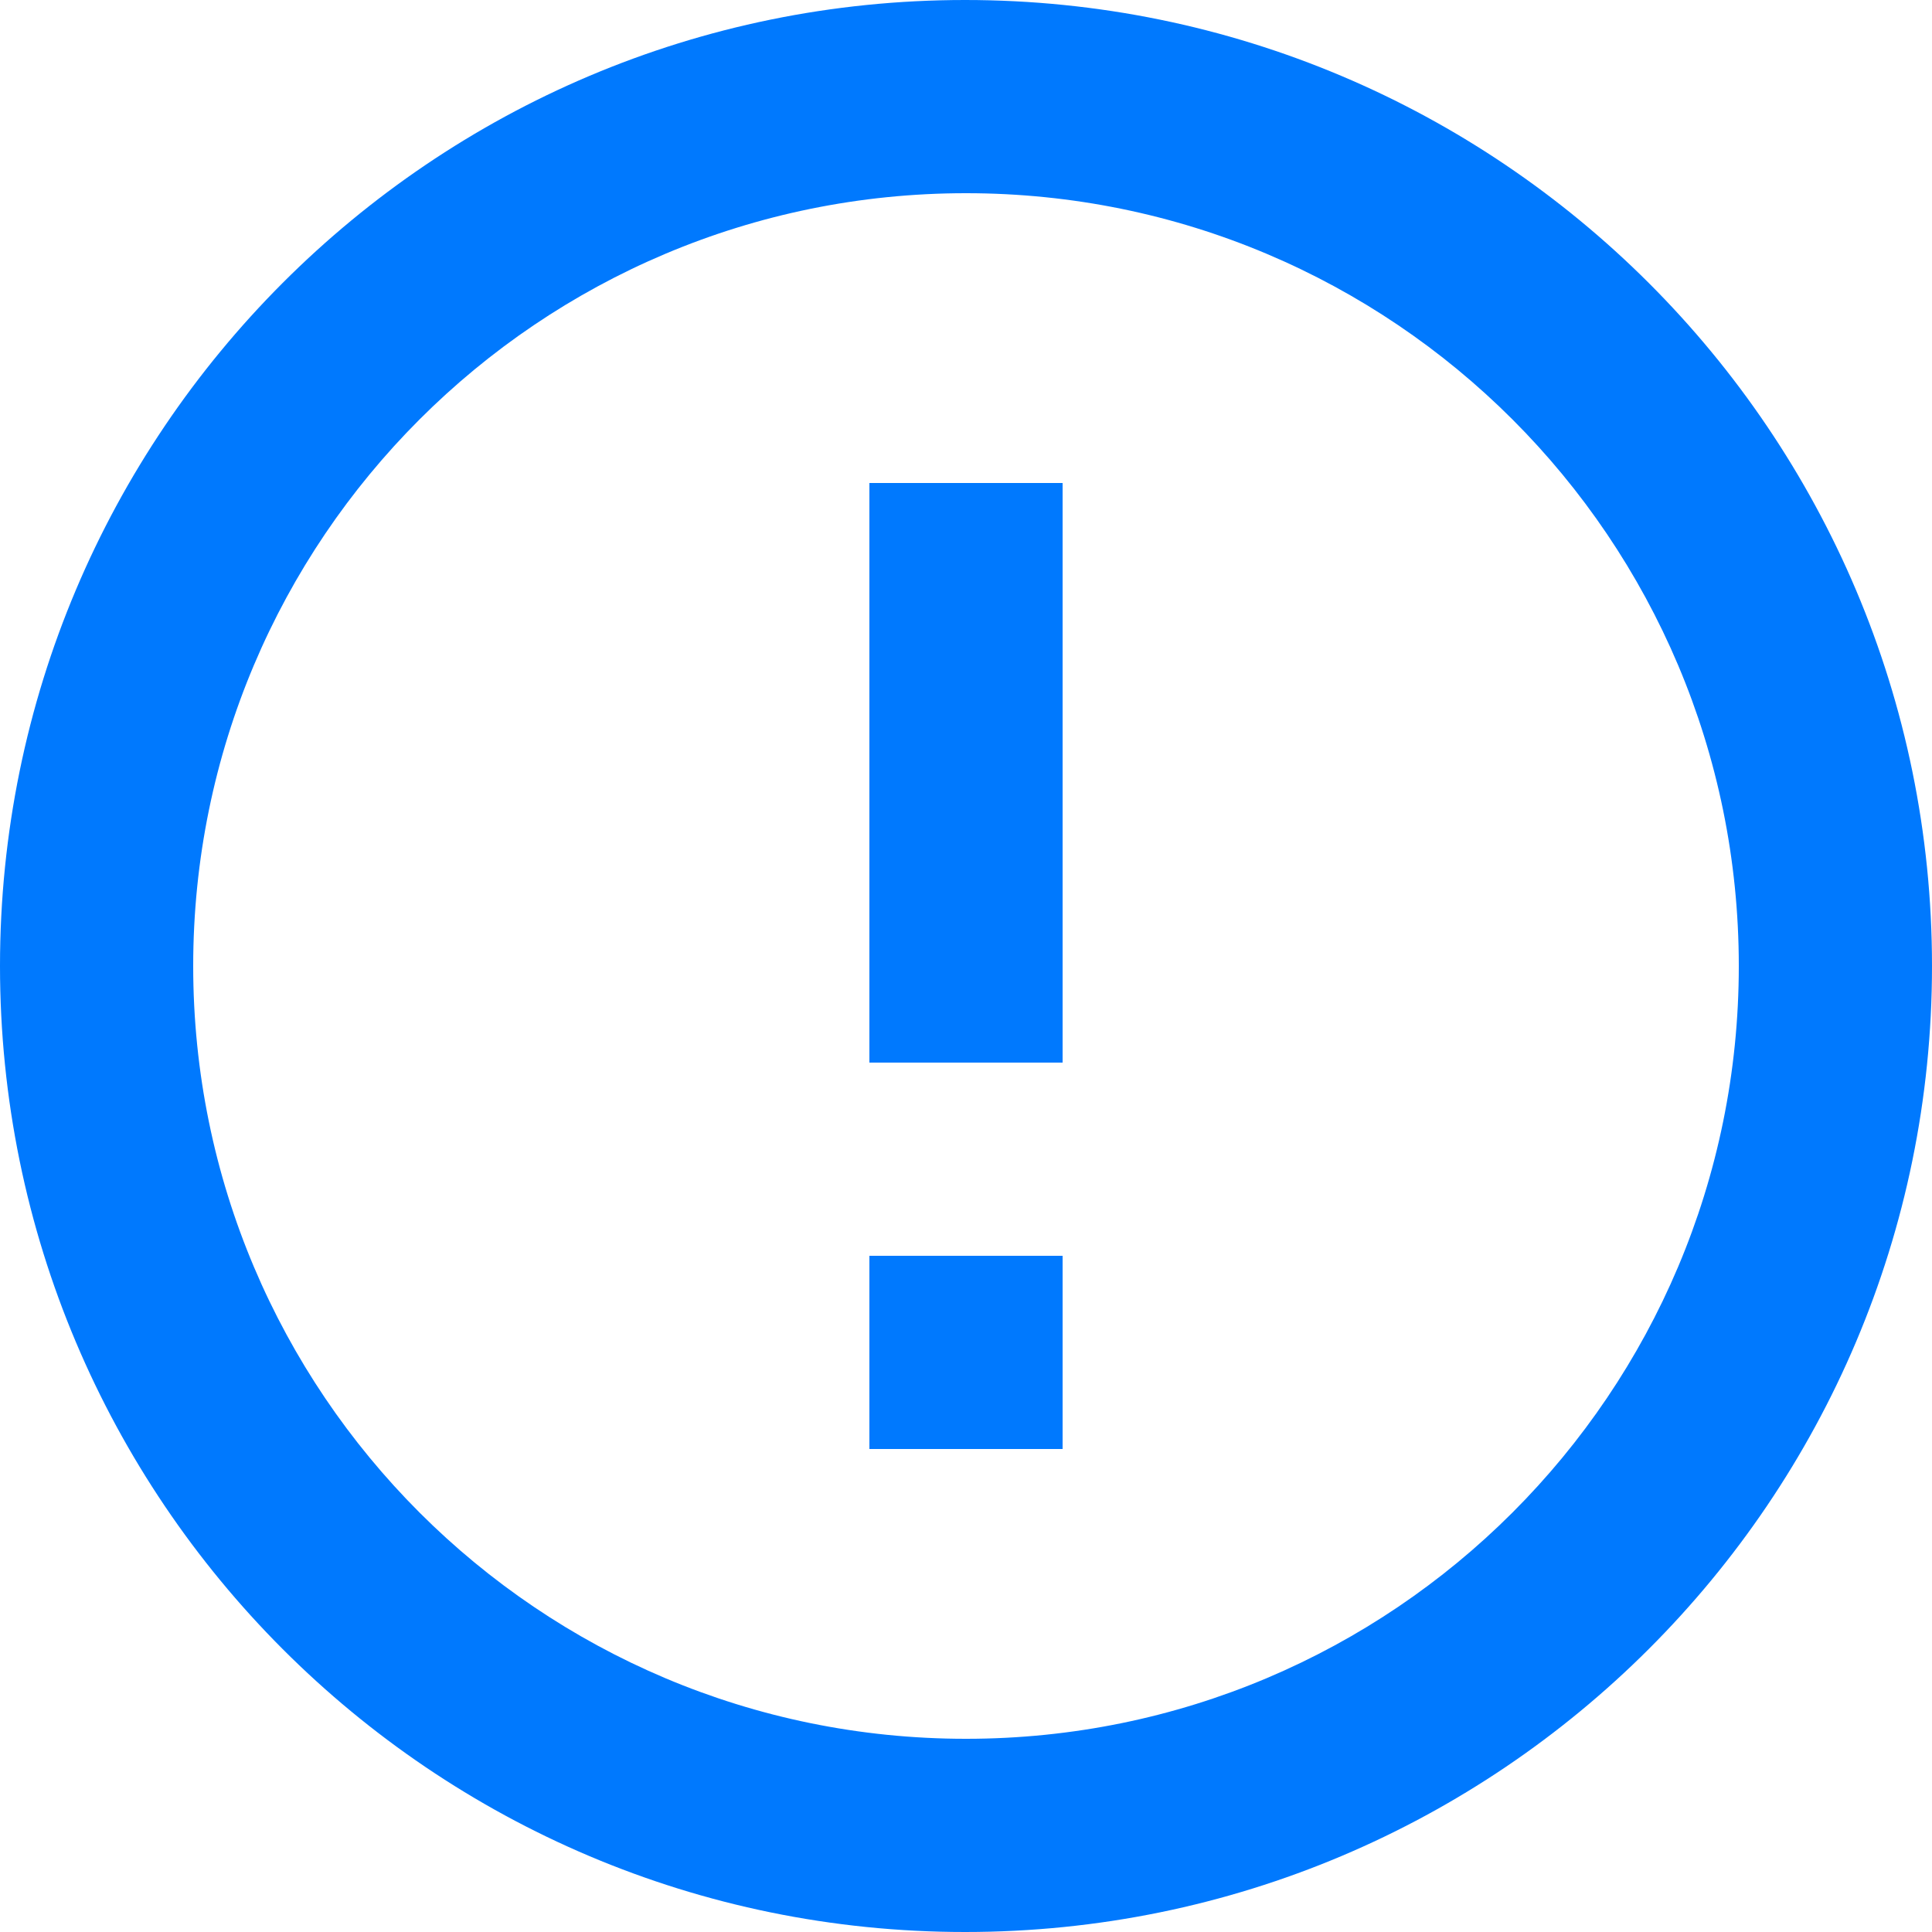<svg xmlns="http://www.w3.org/2000/svg" xmlns:xlink="http://www.w3.org/1999/xlink" width="20" height="20" version="1.1"><g><path fill="#0079fe" fill-rule="nonzero" stroke="none" d="M 9 15 L 9 13 L 11 13 L 11 15 L 9 15 Z M 9 11 L 9 5 L 11 5 L 11 11 L 9 11 Z M 20 10 C 20 4.48 15.52 0 9.99 0 C 4.47 0 0 4.48 0 10 C 0 15.52 4.47 20 9.99 20 C 15.52 20 20 15.52 20 10 Z M 18 10 C 18 14.42 14.42 18 10 18 C 5.58 18 2 14.42 2 10 C 2 5.58 5.58 2 10 2 C 14.42 2 18 5.58 18 10 Z" transform="matrix(1 0 0 1 -240 -77 ) matrix(1 0 0 1 240 77 )"/></g></svg>